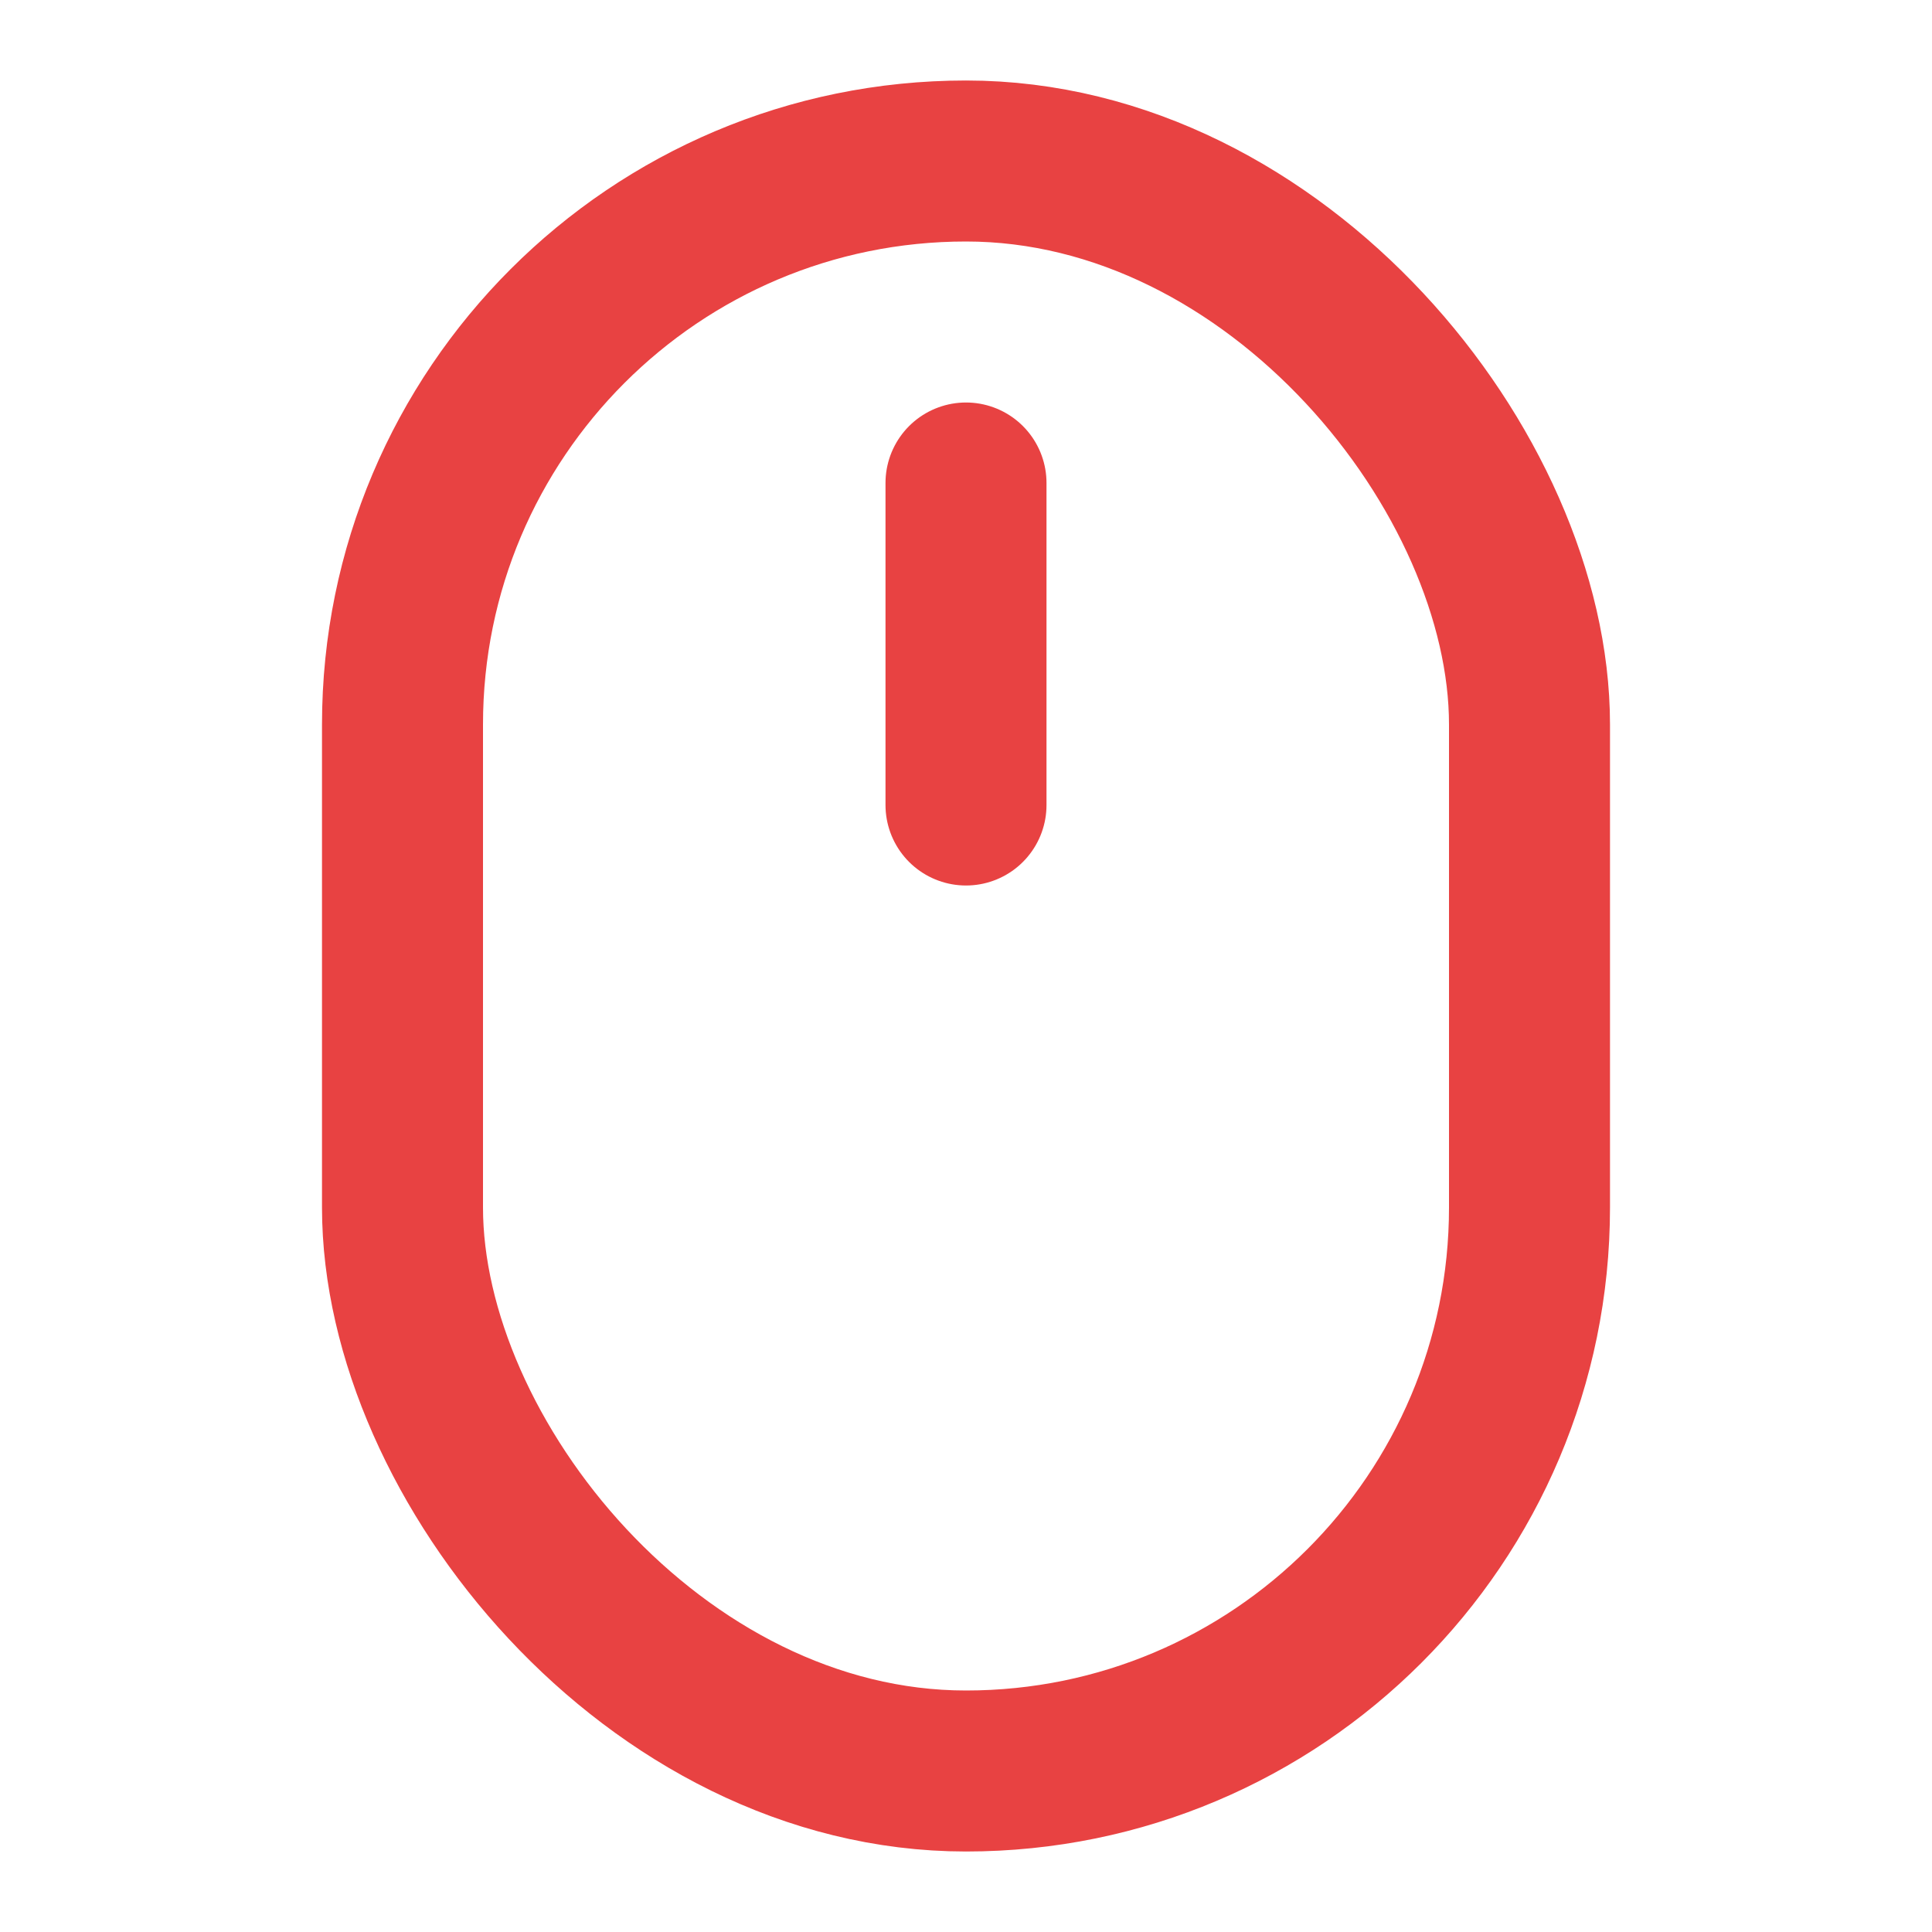 <svg width="24" height="24" viewBox="0 0 24 24" fill="none" xmlns="http://www.w3.org/2000/svg">
<rect x="5" y="2" width="14" height="20" rx="7" stroke="#e84242" stroke-width="2" stroke-linecap="round" stroke-linejoin="round"/>
<path d="M12 6V10" stroke="#e84242" stroke-width="2" stroke-linecap="round" stroke-linejoin="round"/>
</svg>
